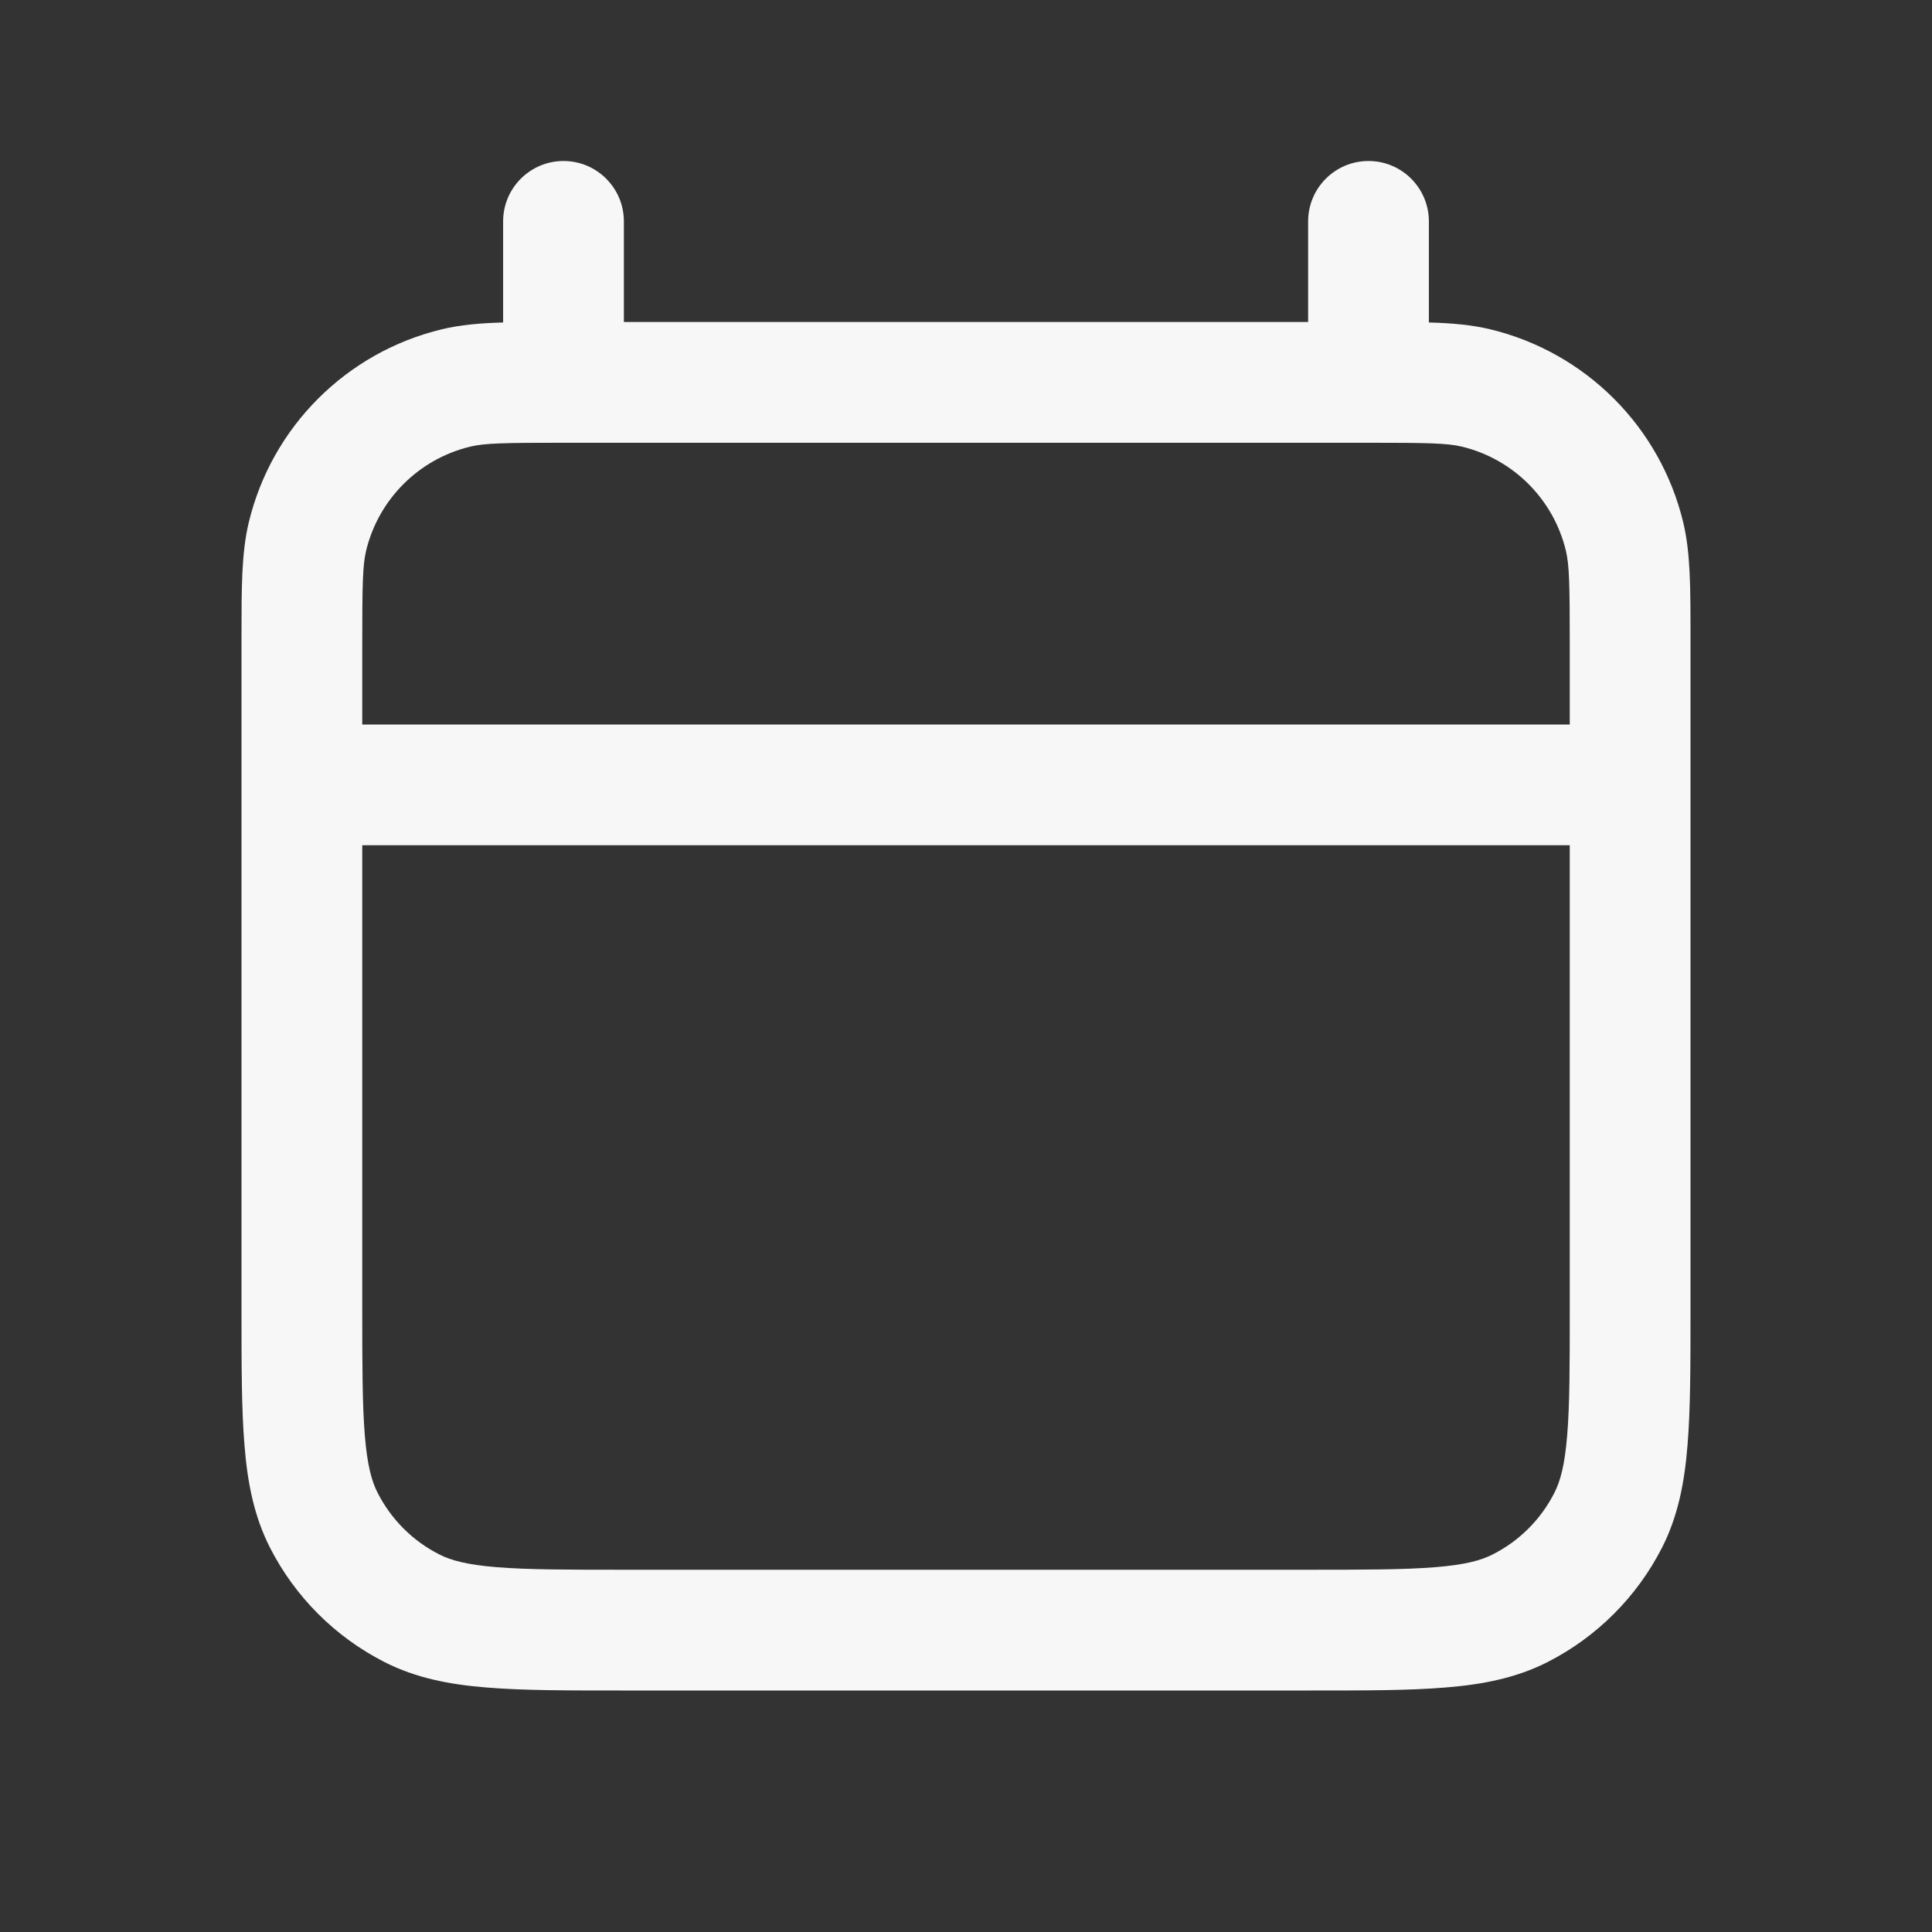 <svg width="24" height="24" viewBox="0 0 24 24" fill="none" xmlns="http://www.w3.org/2000/svg">
<rect x="0" y="0" width="24" height="24" fill="#333333" stroke="none"/>
<path fill-rule="evenodd" clip-rule="evenodd" d="M7 2C7.414 2 7.75 2.336 7.75 2.75V4H16.25V2.75C16.25 2.336 16.586 2 17 2C17.414 2 17.75 2.336 17.75 2.75V4.006C18.039 4.014 18.284 4.036 18.509 4.09C19.697 4.375 20.625 5.303 20.91 6.491C21 6.867 21 7.3 21 7.903C21 7.935 21 7.967 21 8V16.281C21 16.955 21 17.506 20.963 17.953C20.926 18.416 20.845 18.835 20.646 19.226C20.334 19.837 19.837 20.334 19.226 20.646C18.835 20.845 18.416 20.926 17.953 20.963C17.506 21 16.955 21 16.282 21H7.719C7.045 21 6.495 21 6.047 20.963C5.584 20.926 5.165 20.845 4.775 20.646C4.163 20.334 3.666 19.837 3.354 19.226C3.155 18.835 3.074 18.416 3.037 17.953C3 17.506 3 16.955 3 16.281L3 8C3 7.967 3 7.935 3 7.903C3 7.3 3 6.867 3.09 6.491C3.375 5.303 4.303 4.375 5.491 4.09C5.716 4.036 5.961 4.014 6.25 4.006V2.75C6.25 2.336 6.586 2 7 2ZM7 5.5C6.259 5.5 6.021 5.505 5.842 5.548C5.202 5.702 4.702 6.202 4.548 6.841C4.505 7.021 4.5 7.259 4.5 8V9H19.5V8C19.5 7.259 19.495 7.021 19.452 6.841C19.298 6.202 18.799 5.702 18.159 5.548C17.979 5.505 17.741 5.5 17 5.5H7ZM19.5 10.5H4.5V16.25C4.5 16.962 4.501 17.452 4.532 17.831C4.562 18.201 4.617 18.4 4.691 18.544C4.859 18.874 5.126 19.142 5.456 19.309C5.6 19.383 5.799 19.438 6.169 19.468C6.548 19.499 7.038 19.5 7.75 19.5H16.25C16.962 19.5 17.452 19.499 17.831 19.468C18.201 19.438 18.401 19.383 18.544 19.309C18.874 19.142 19.142 18.874 19.309 18.544C19.383 18.4 19.438 18.201 19.468 17.831C19.5 17.452 19.5 16.962 19.5 16.25V10.5Z" fill="white" fill-opacity="0.96"/>
</svg>
